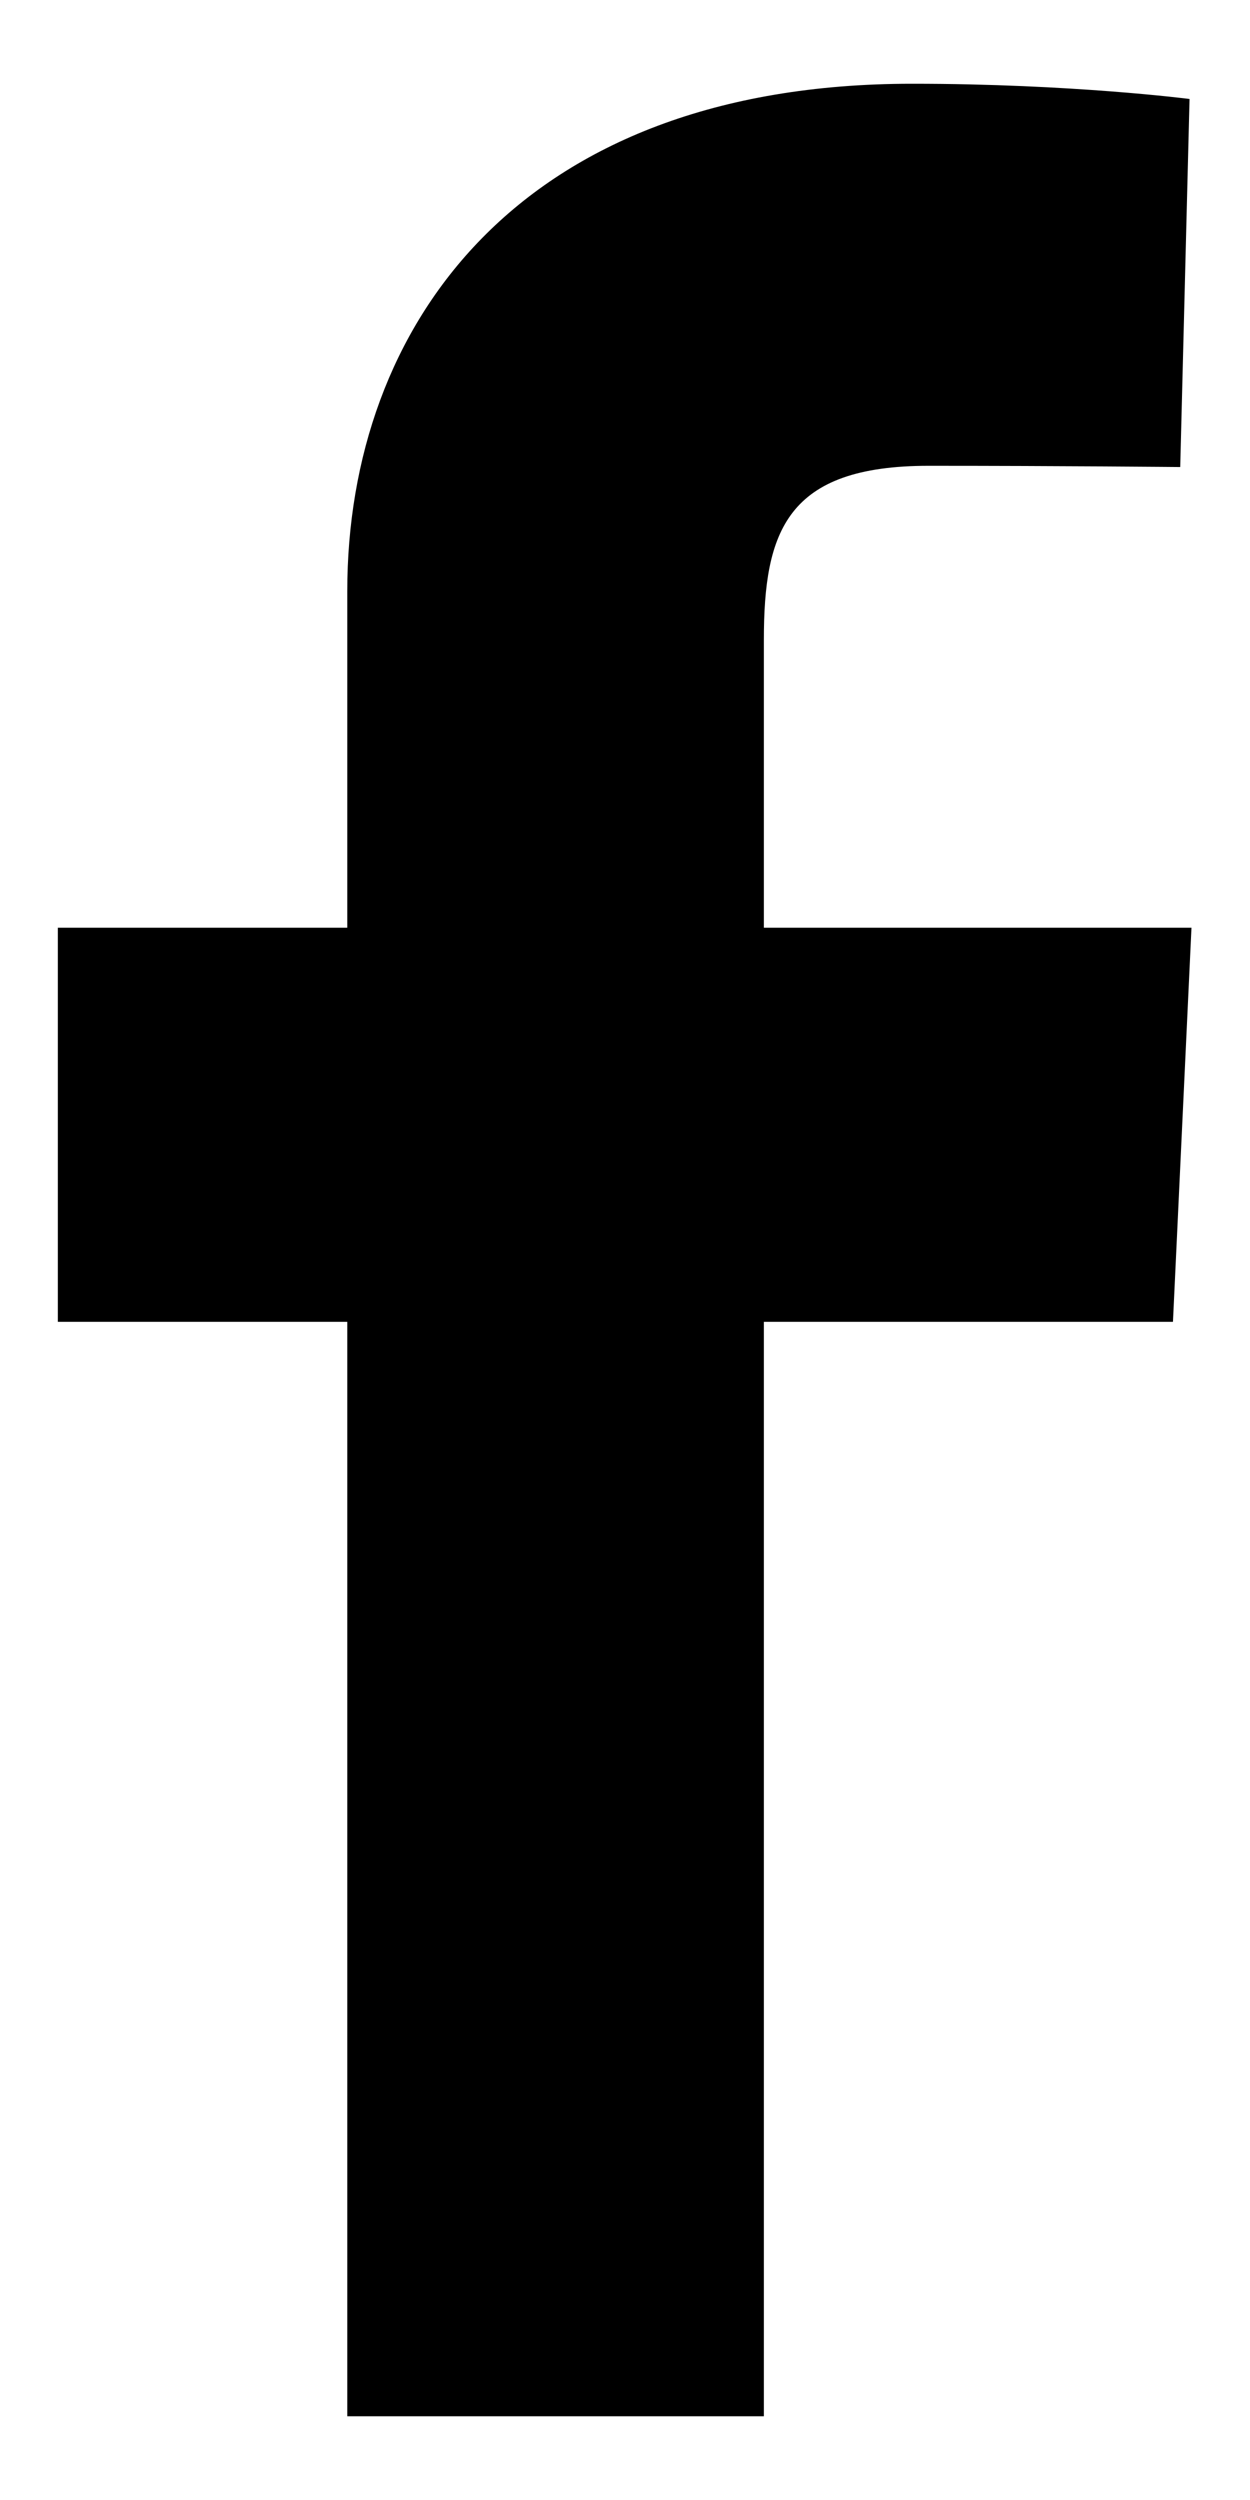 <svg width="11" height="22" viewBox="0 0 11 22" fill="currentColor" xmlns="http://www.w3.org/2000/svg">
<path d="M3.056 21.263V11.632H0.509V8.164H3.056V5.202C3.056 2.874 4.56 0.737 8.026 0.737C9.43 0.737 10.468 0.871 10.468 0.871L10.386 4.11C10.386 4.11 9.327 4.099 8.172 4.099C6.922 4.099 6.722 4.675 6.722 5.632V8.164H10.485L10.322 11.632H6.722V21.263H3.056Z" />
</svg>
